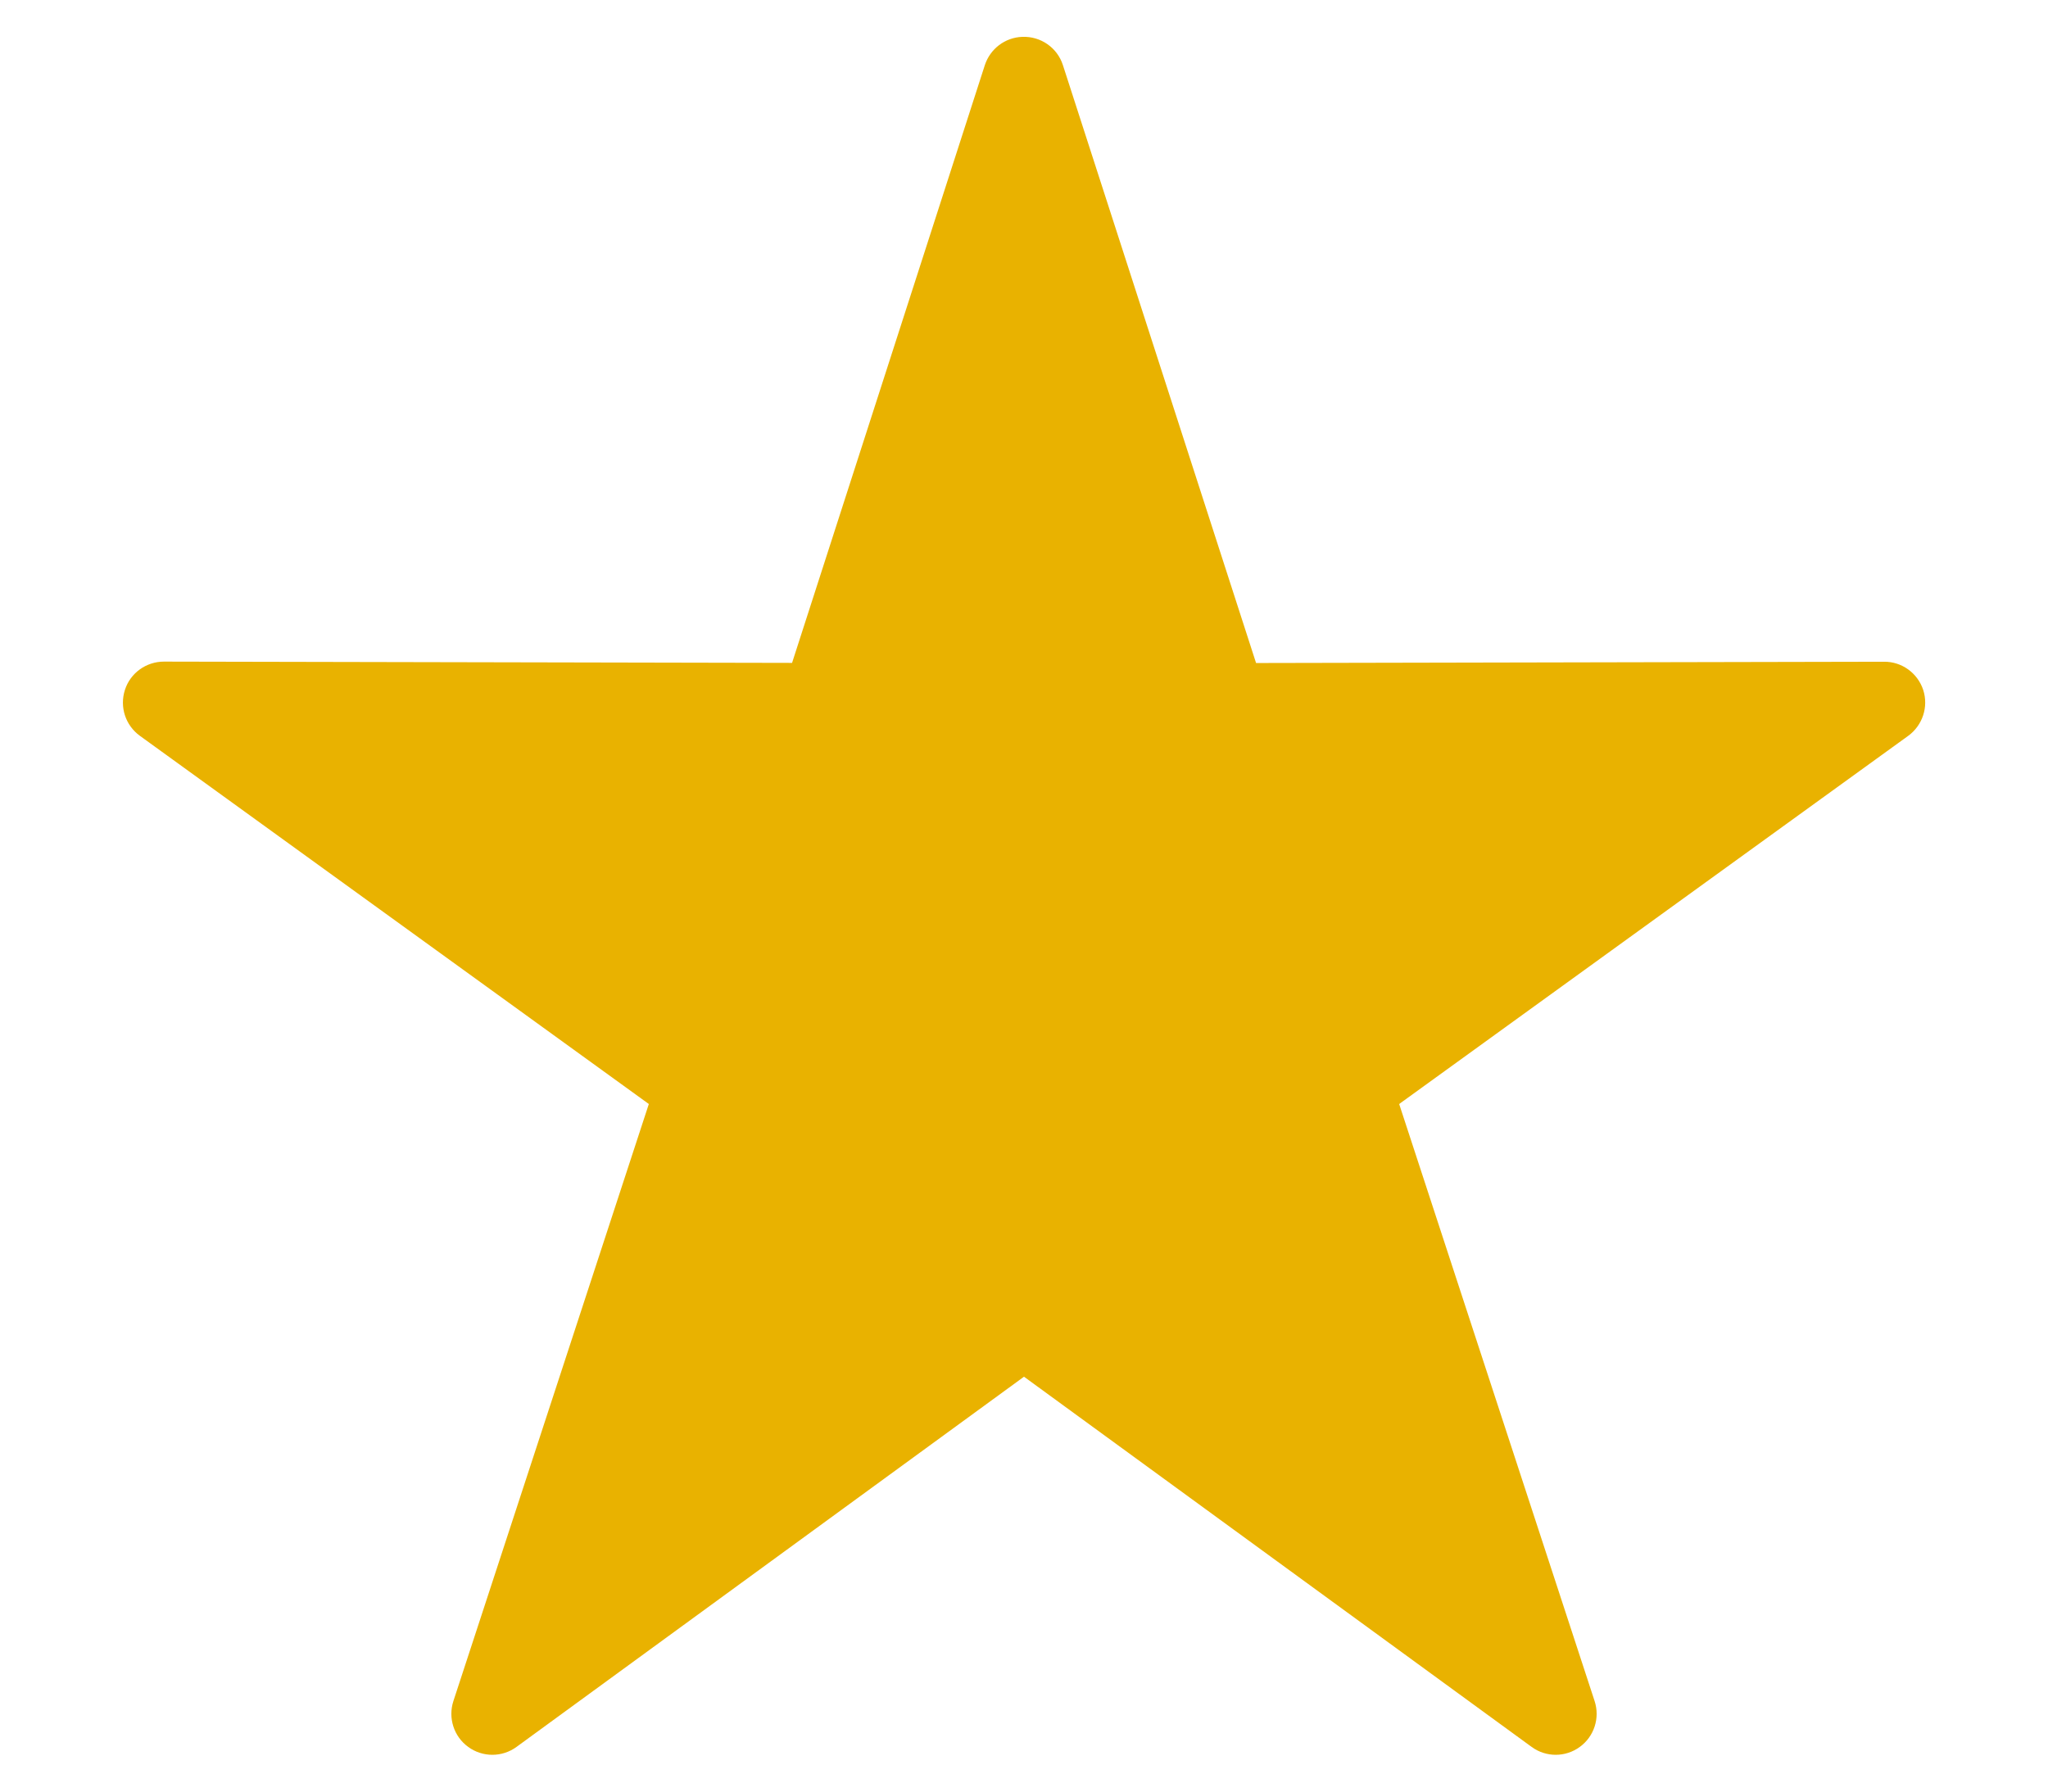 <svg width="16" height="14" viewBox="0 0 16 14" fill="none" xmlns="http://www.w3.org/2000/svg">
<path fill-rule="evenodd" clip-rule="evenodd" d="M7.986 0.288C7.852 0.293 7.736 0.381 7.694 0.509L6.188 5.18L1.281 5.17C1.142 5.17 1.018 5.259 0.976 5.391C0.933 5.524 0.98 5.668 1.093 5.75L5.069 8.627L3.542 13.293C3.499 13.425 3.546 13.57 3.658 13.651C3.77 13.733 3.923 13.733 4.035 13.651L8 10.758L11.966 13.651C12.078 13.733 12.23 13.733 12.342 13.651C12.454 13.57 12.501 13.425 12.458 13.293L10.931 8.627L14.908 5.75C15.02 5.668 15.068 5.524 15.025 5.391C14.981 5.259 14.858 5.17 14.72 5.171L9.813 5.181L8.304 0.509V0.509C8.26 0.372 8.13 0.282 7.986 0.288L7.986 0.288Z" fill="#E9B200"/>
</svg>
